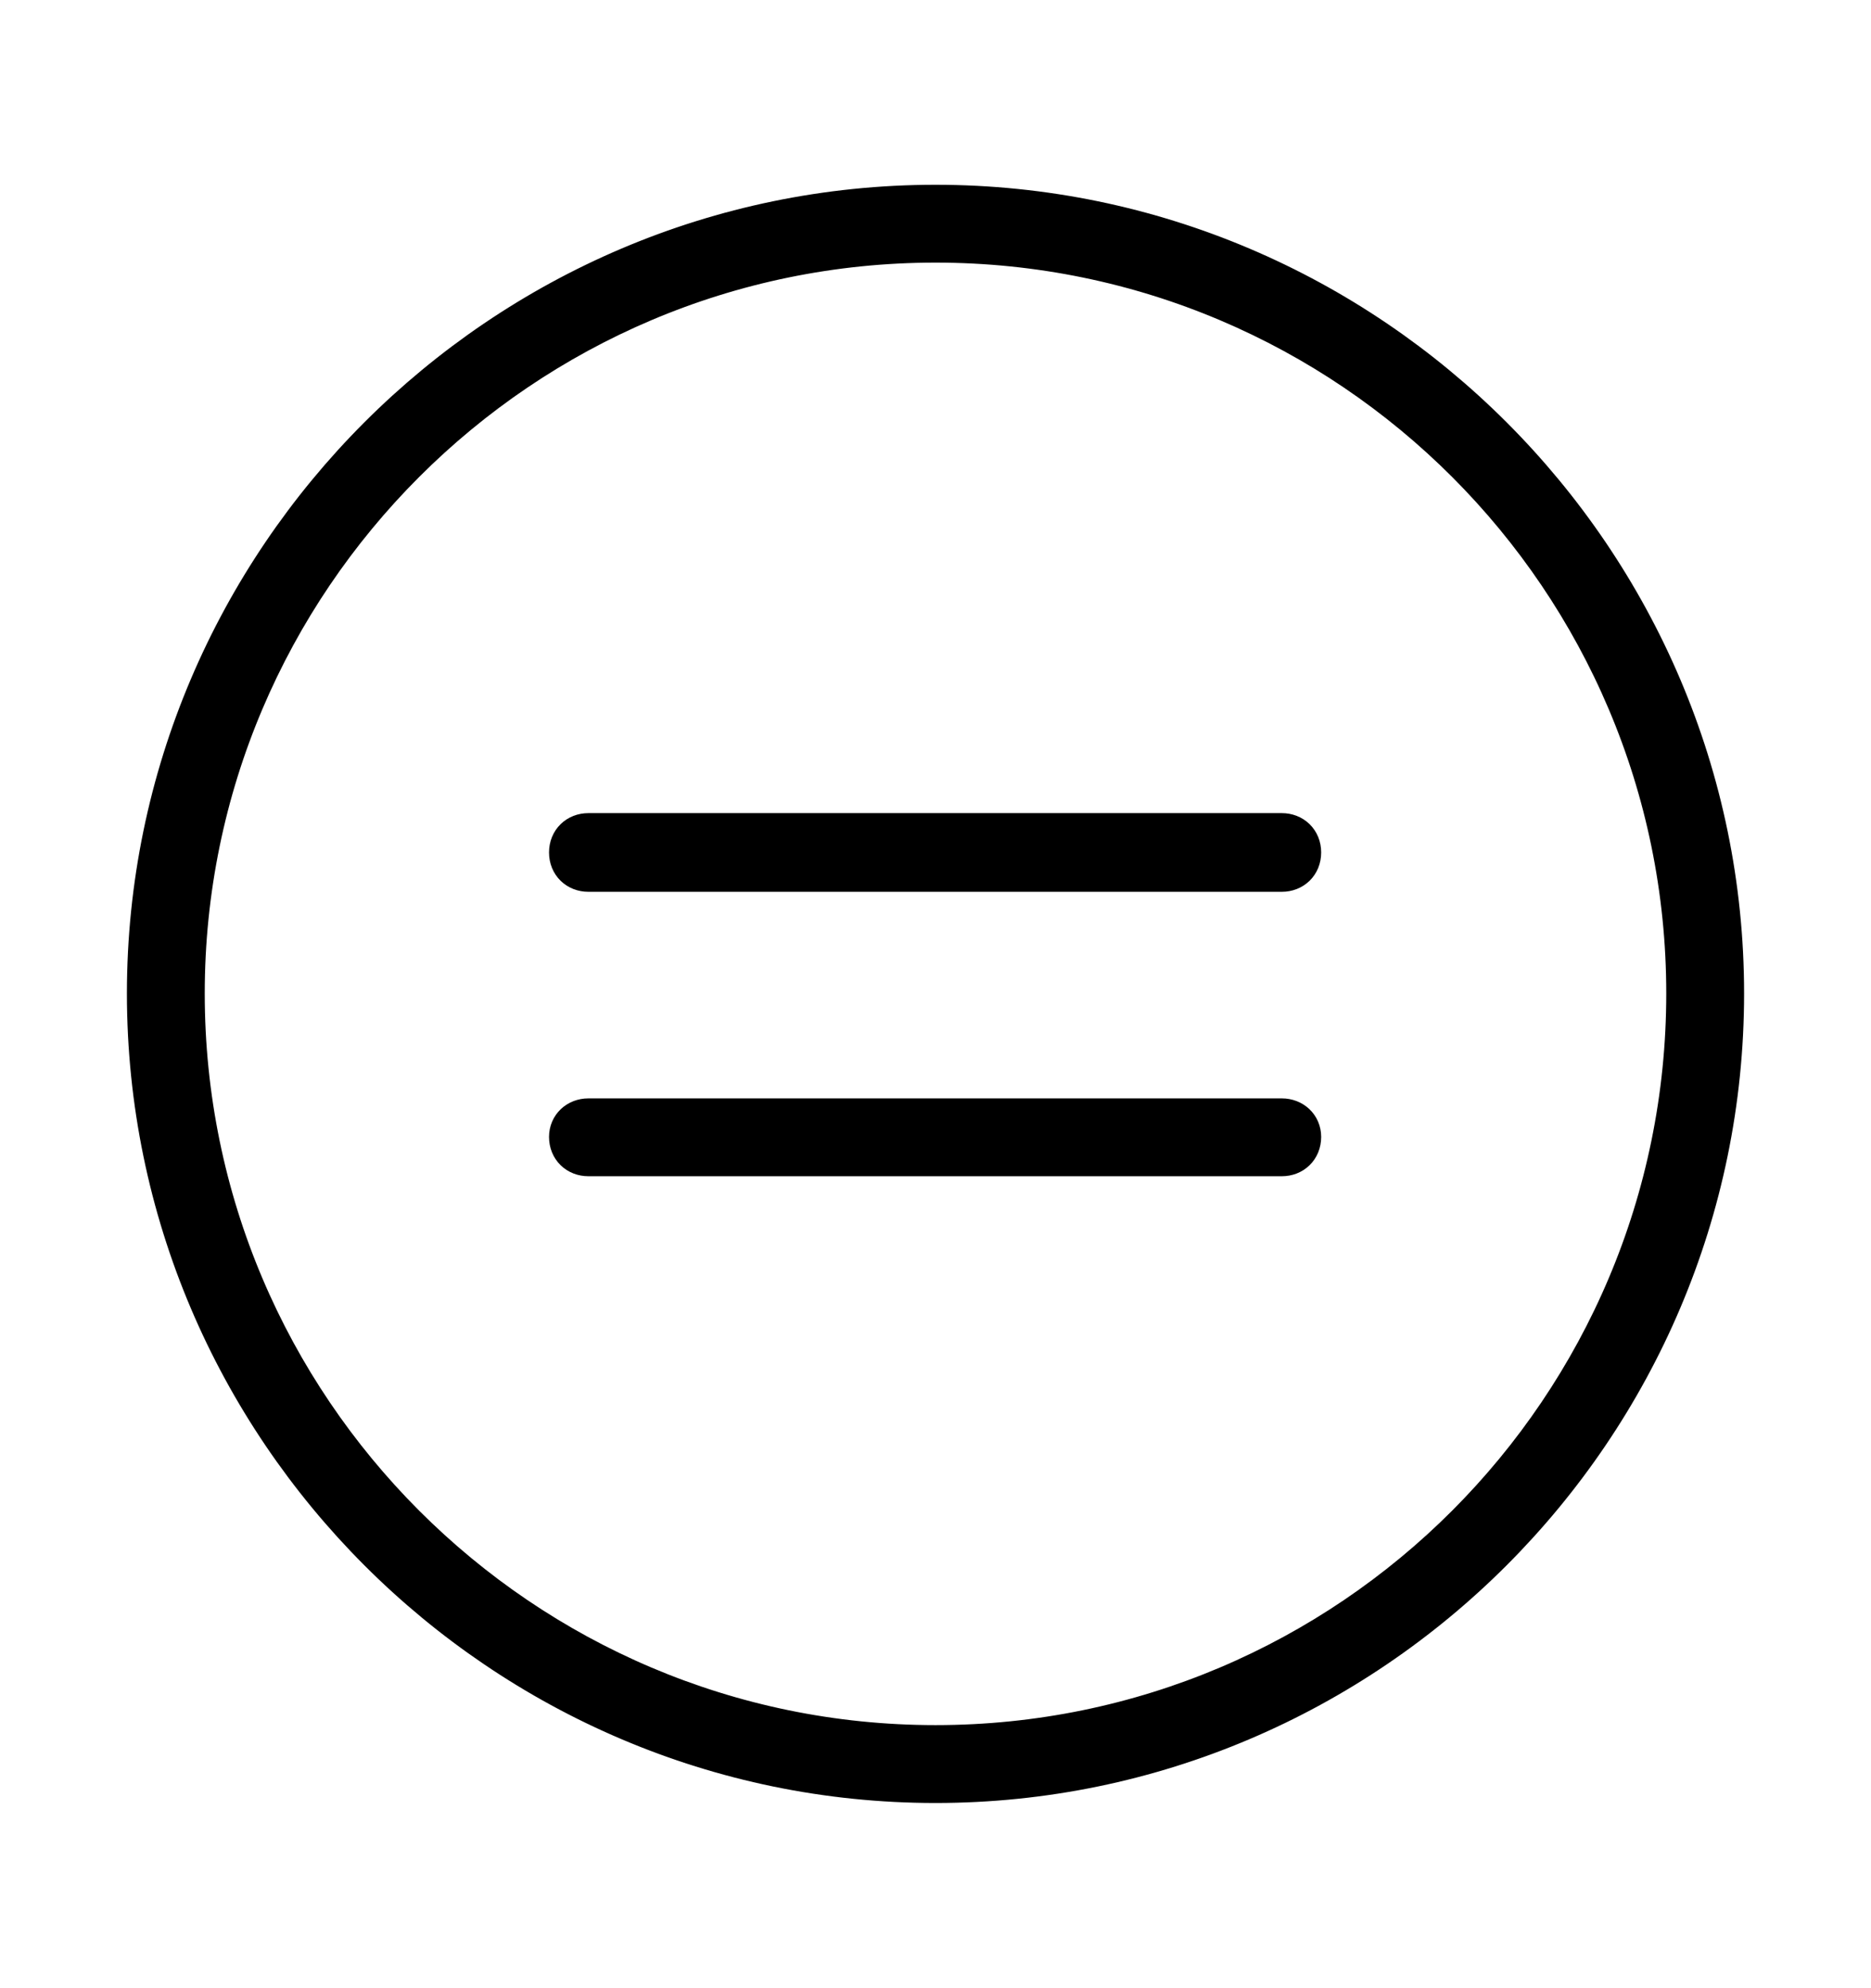 <svg width='49.328px' height='52.4px' direction='ltr' xmlns='http://www.w3.org/2000/svg' version='1.1'>
<g fill-rule='nonzero' transform='scale(1,-1) translate(0,-52.4)'>
<path fill='black' stroke='black' fill-opacity='1.0' stroke-width='1.0' d='
    M 24.664,5.371
    C 36.115,5.371 45.482,14.738 45.482,26.211
    C 45.482,37.662 36.115,47.029 24.664,47.029
    C 13.213,47.029 3.846,37.662 3.846,26.211
    C 3.846,14.738 13.213,5.371 24.664,5.371
    Z
    M 24.664,6.424
    C 13.771,6.424 4.898,15.297 4.898,26.211
    C 4.898,37.104 13.771,45.977 24.664,45.977
    C 35.578,45.977 44.43,37.104 44.43,26.211
    C 44.43,15.297 35.578,6.424 24.664,6.424
    Z
    M 15.512,29.391
    L 33.795,29.391
    C 34.096,29.391 34.332,29.605 34.332,29.928
    C 34.332,30.25 34.096,30.465 33.795,30.465
    L 15.512,30.465
    C 15.211,30.465 14.975,30.25 14.975,29.928
    C 14.975,29.605 15.211,29.391 15.512,29.391
    Z
    M 15.512,21.893
    L 33.795,21.893
    C 34.096,21.893 34.332,22.107 34.332,22.43
    C 34.332,22.73 34.096,22.945 33.795,22.945
    L 15.512,22.945
    C 15.211,22.945 14.975,22.73 14.975,22.43
    C 14.975,22.107 15.211,21.893 15.512,21.893
    Z
' />
</g>
</svg>